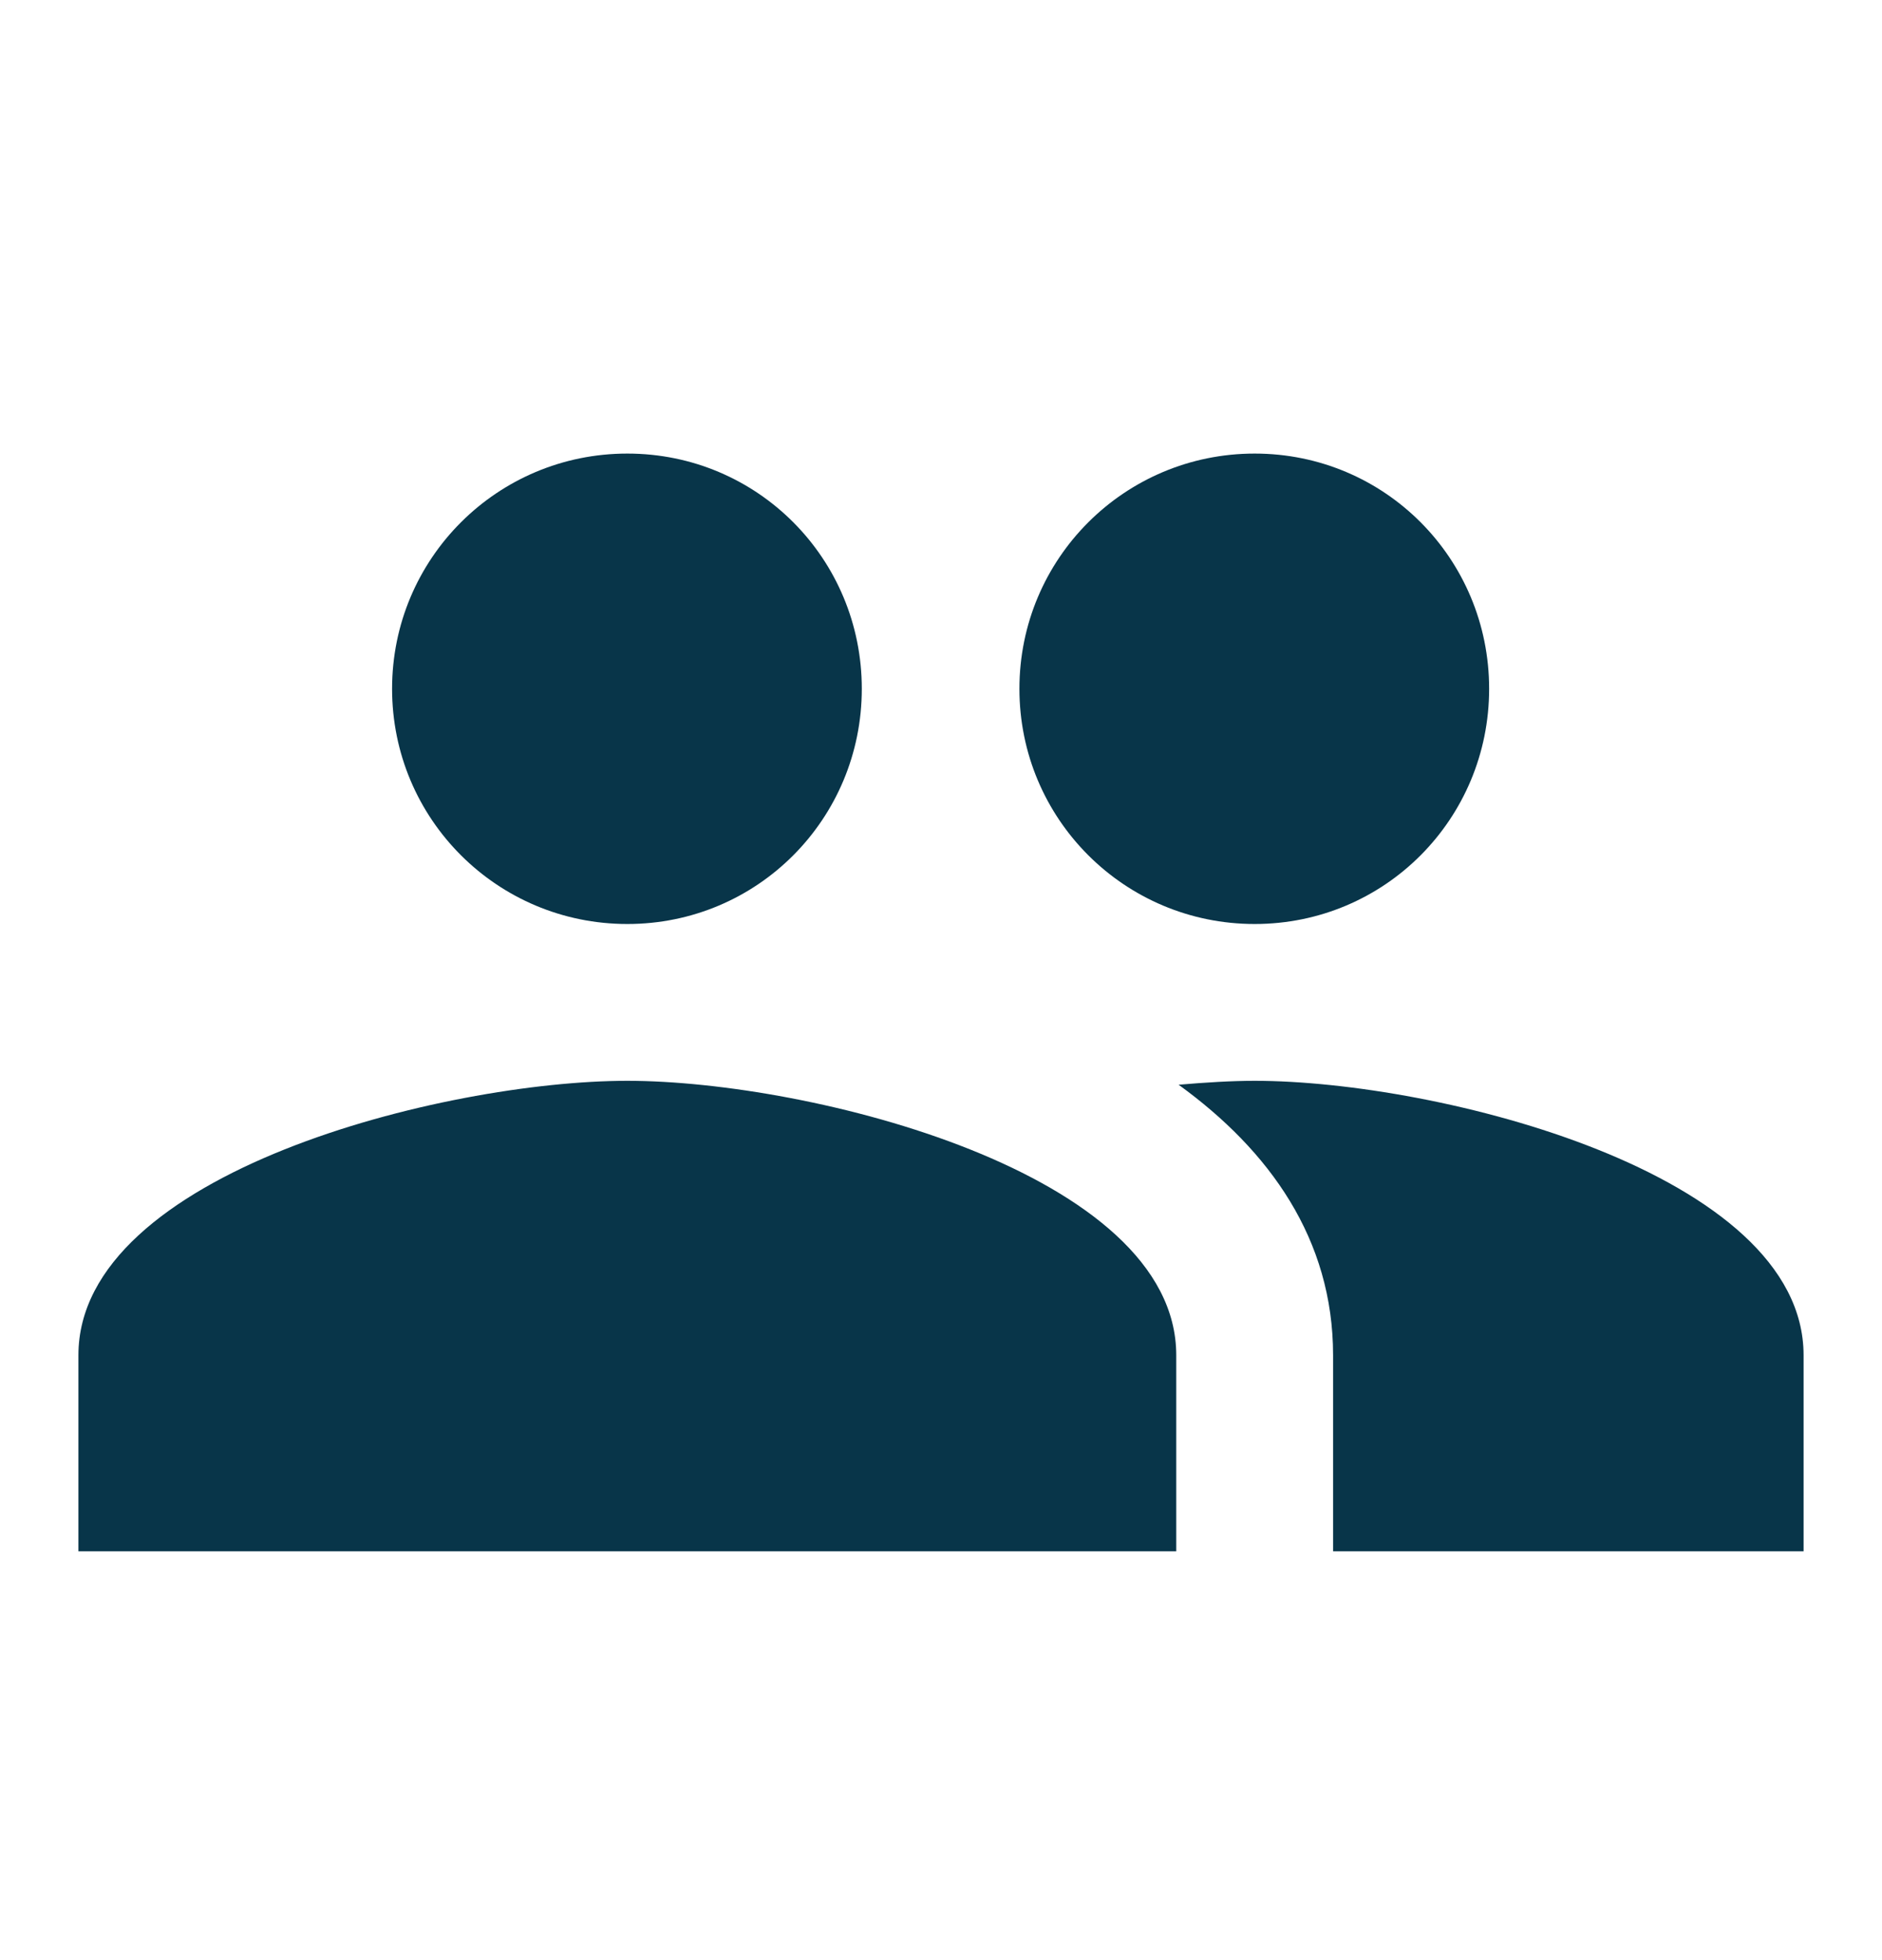 <svg width="24" height="25" viewBox="0 0 24 25" fill="none" xmlns="http://www.w3.org/2000/svg">
<path d="M16 11.785C17.66 11.785 18.99 10.445 18.99 8.785C18.99 7.125 17.66 5.785 16 5.785C14.34 5.785 13 7.125 13 8.785C13 10.445 14.34 11.785 16 11.785ZM8 11.785C9.66 11.785 10.99 10.445 10.99 8.785C10.99 7.125 9.66 5.785 8 5.785C6.34 5.785 5 7.125 5 8.785C5 10.445 6.34 11.785 8 11.785ZM8 13.785C5.67 13.785 1 14.955 1 17.285V19.785H15V17.285C15 14.955 10.33 13.785 8 13.785ZM16 13.785C15.71 13.785 15.38 13.805 15.03 13.835C16.19 14.675 17 15.805 17 17.285V19.785H23V17.285C23 14.955 18.33 13.785 16 13.785Z" fill="#083549"/>
</svg>
